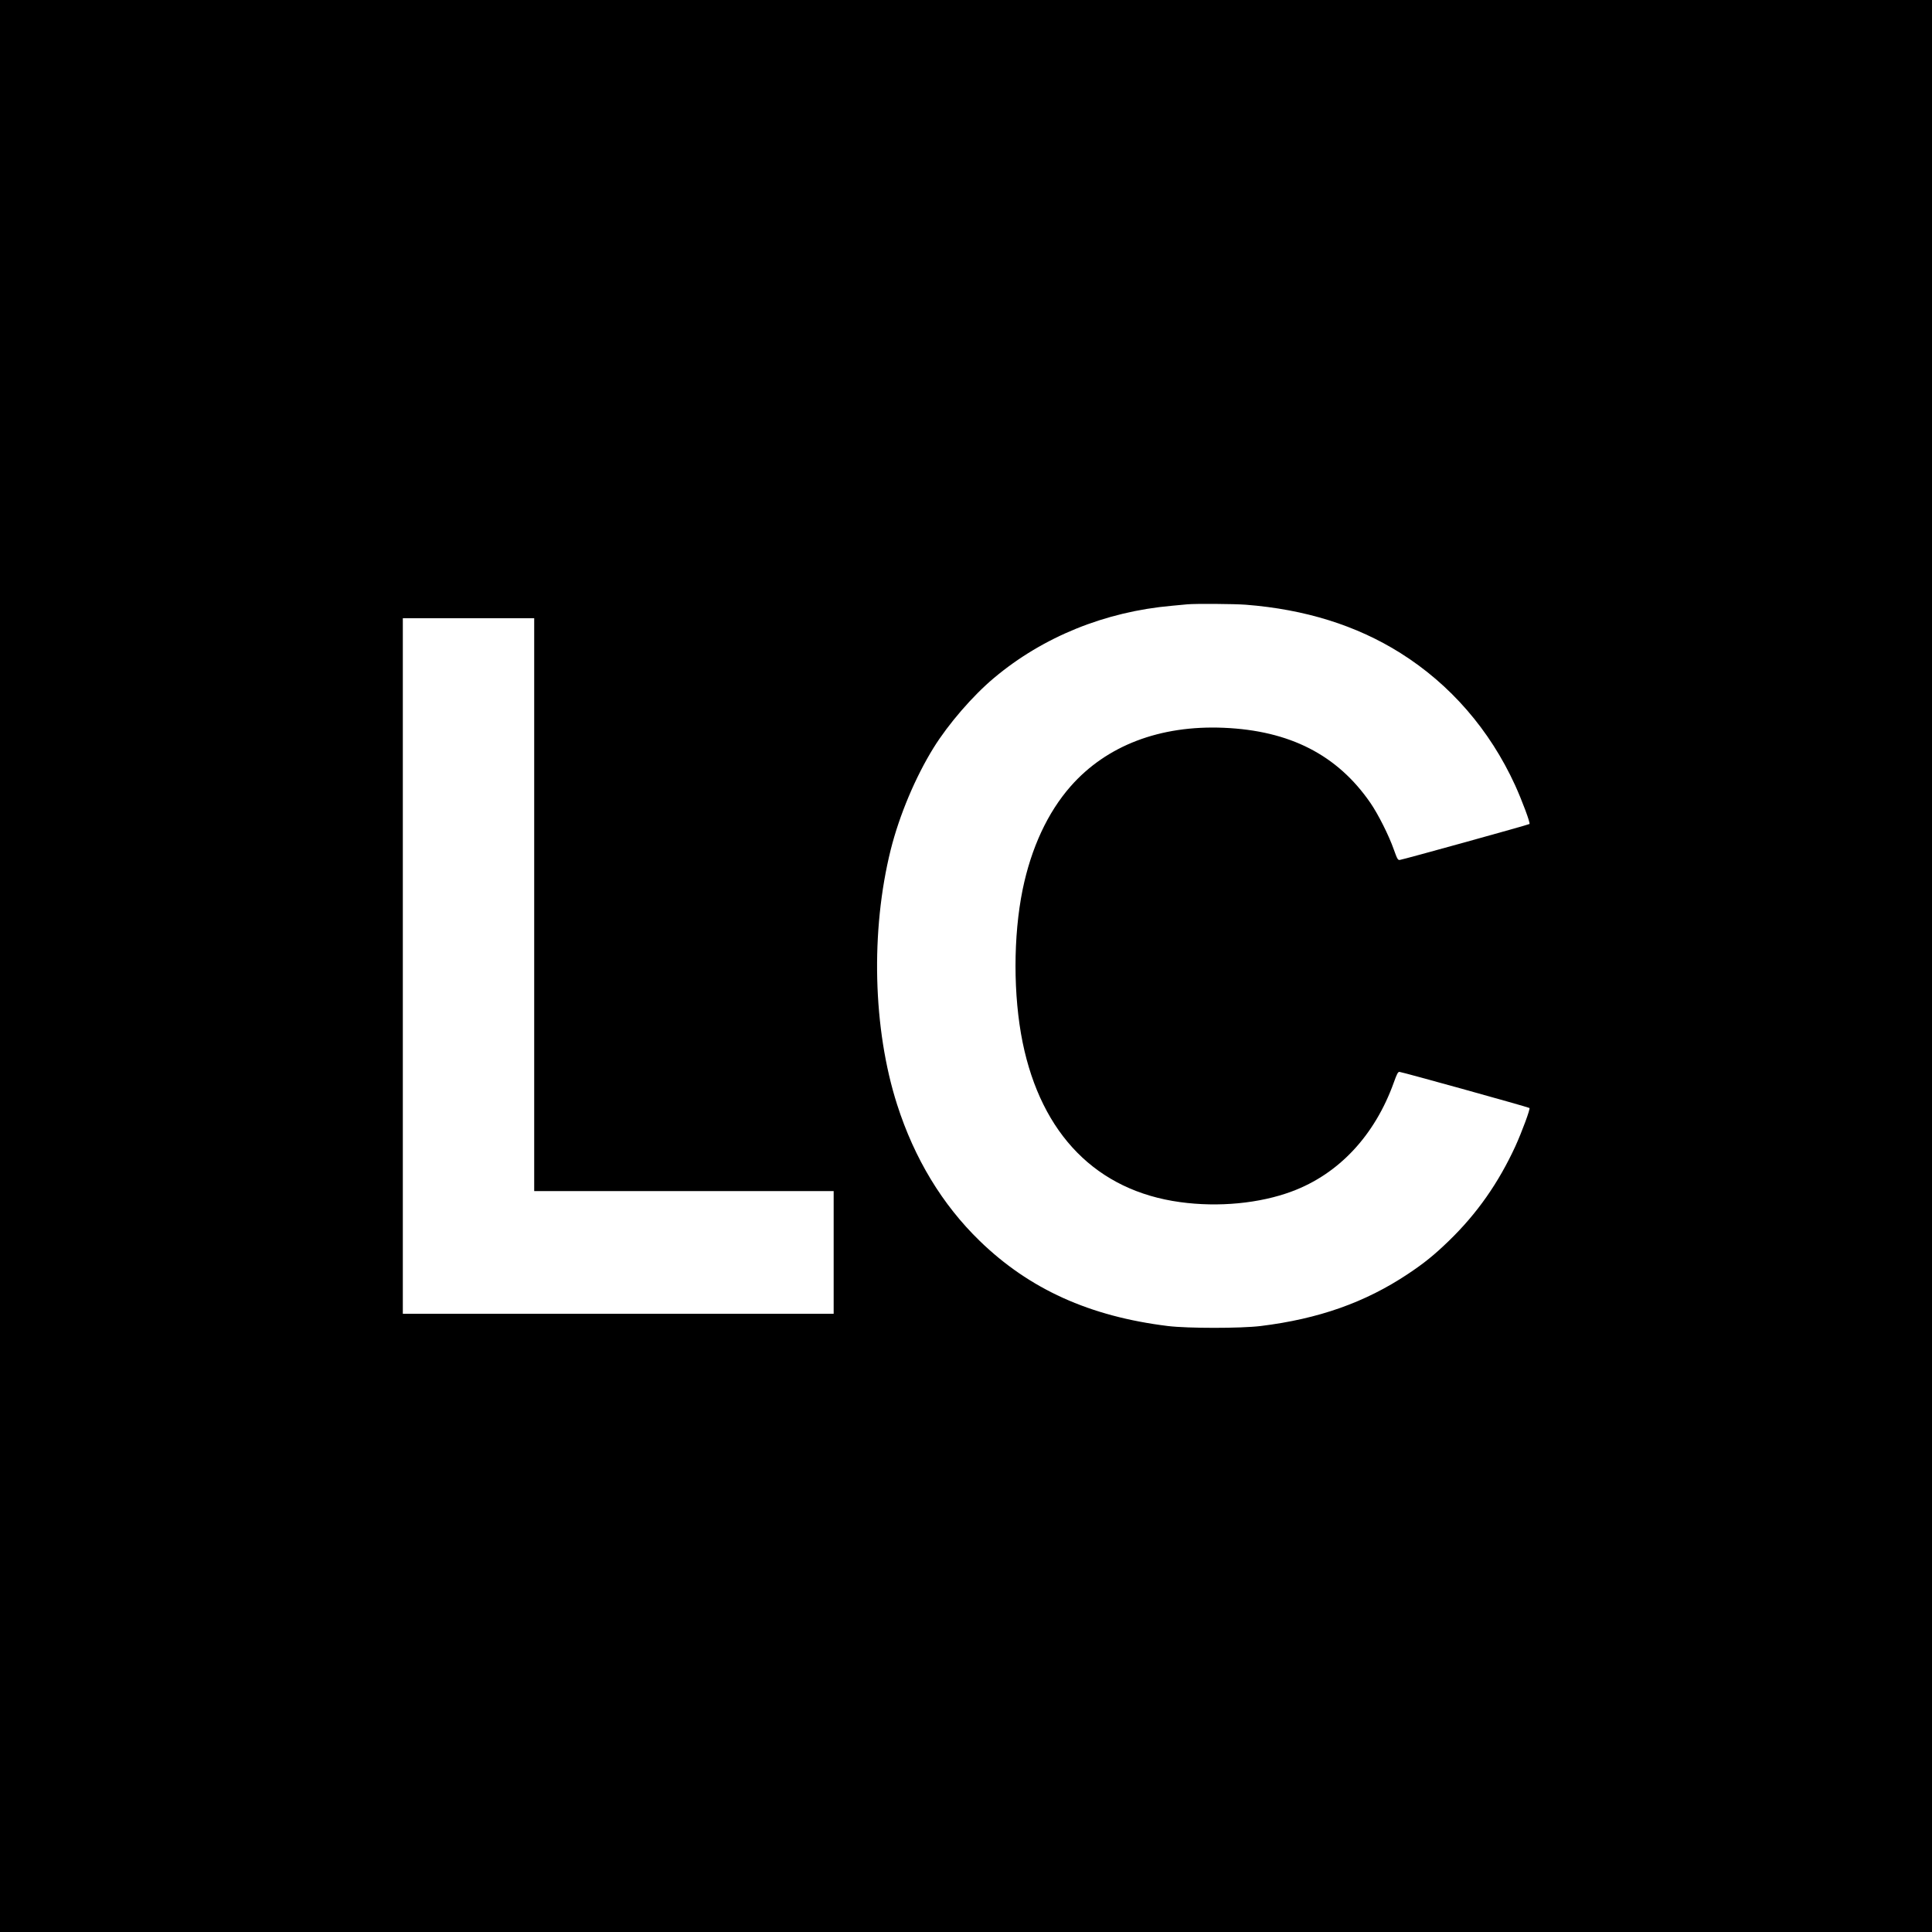 <?xml version="1.0" standalone="no"?>
<!DOCTYPE svg PUBLIC "-//W3C//DTD SVG 20010904//EN"
 "http://www.w3.org/TR/2001/REC-SVG-20010904/DTD/svg10.dtd">
<svg version="1.0" xmlns="http://www.w3.org/2000/svg"
 width="2000pt" height="2000pt" viewBox="0 0 2000 2000"
 preserveAspectRatio="xMidYMid meet">
<g transform="translate(0,2000) scale(0.1,-0.1)"
fill="#000000" stroke="none">
<path d="M0 10000 l0 -10000 10000 0 10000 0 0 10000 0 10000 -10000 0 -10000
0 0 -10000z m12896 3740 c614 -48 1146 -214 1601 -500 517 -325 924 -794 1187
-1368 73 -161 160 -393 149 -402 -9 -8 -1308 -368 -1342 -372 -20 -3 -27 9
-62 107 -51 146 -163 368 -243 484 -342 496 -834 748 -1518 777 -660 28 -1214
-184 -1585 -606 -238 -271 -408 -637 -497 -1070 -98 -481 -98 -1097 0 -1580
195 -955 768 -1536 1629 -1654 399 -55 826 -14 1160 111 485 181 857 579 1054
1128 31 87 43 110 58 109 26 -1 1336 -365 1346 -374 10 -9 -76 -241 -145 -394
-176 -382 -397 -698 -689 -981 -153 -148 -256 -231 -424 -343 -443 -295 -924
-465 -1525 -539 -207 -25 -754 -25 -960 0 -811 100 -1434 382 -1949 882 -387
376 -675 851 -854 1410 -251 783 -276 1798 -66 2640 90 358 256 752 444 1055
152 245 407 540 625 722 506 425 1149 686 1840 747 69 6 141 13 160 15 85 8
489 5 606 -4z m-7366 -3105 l0 -2965 1550 0 1550 0 0 -635 0 -635 -2230 0
-2230 0 0 3600 0 3600 680 0 680 0 0 -2965z"/>
</g>
</svg>
